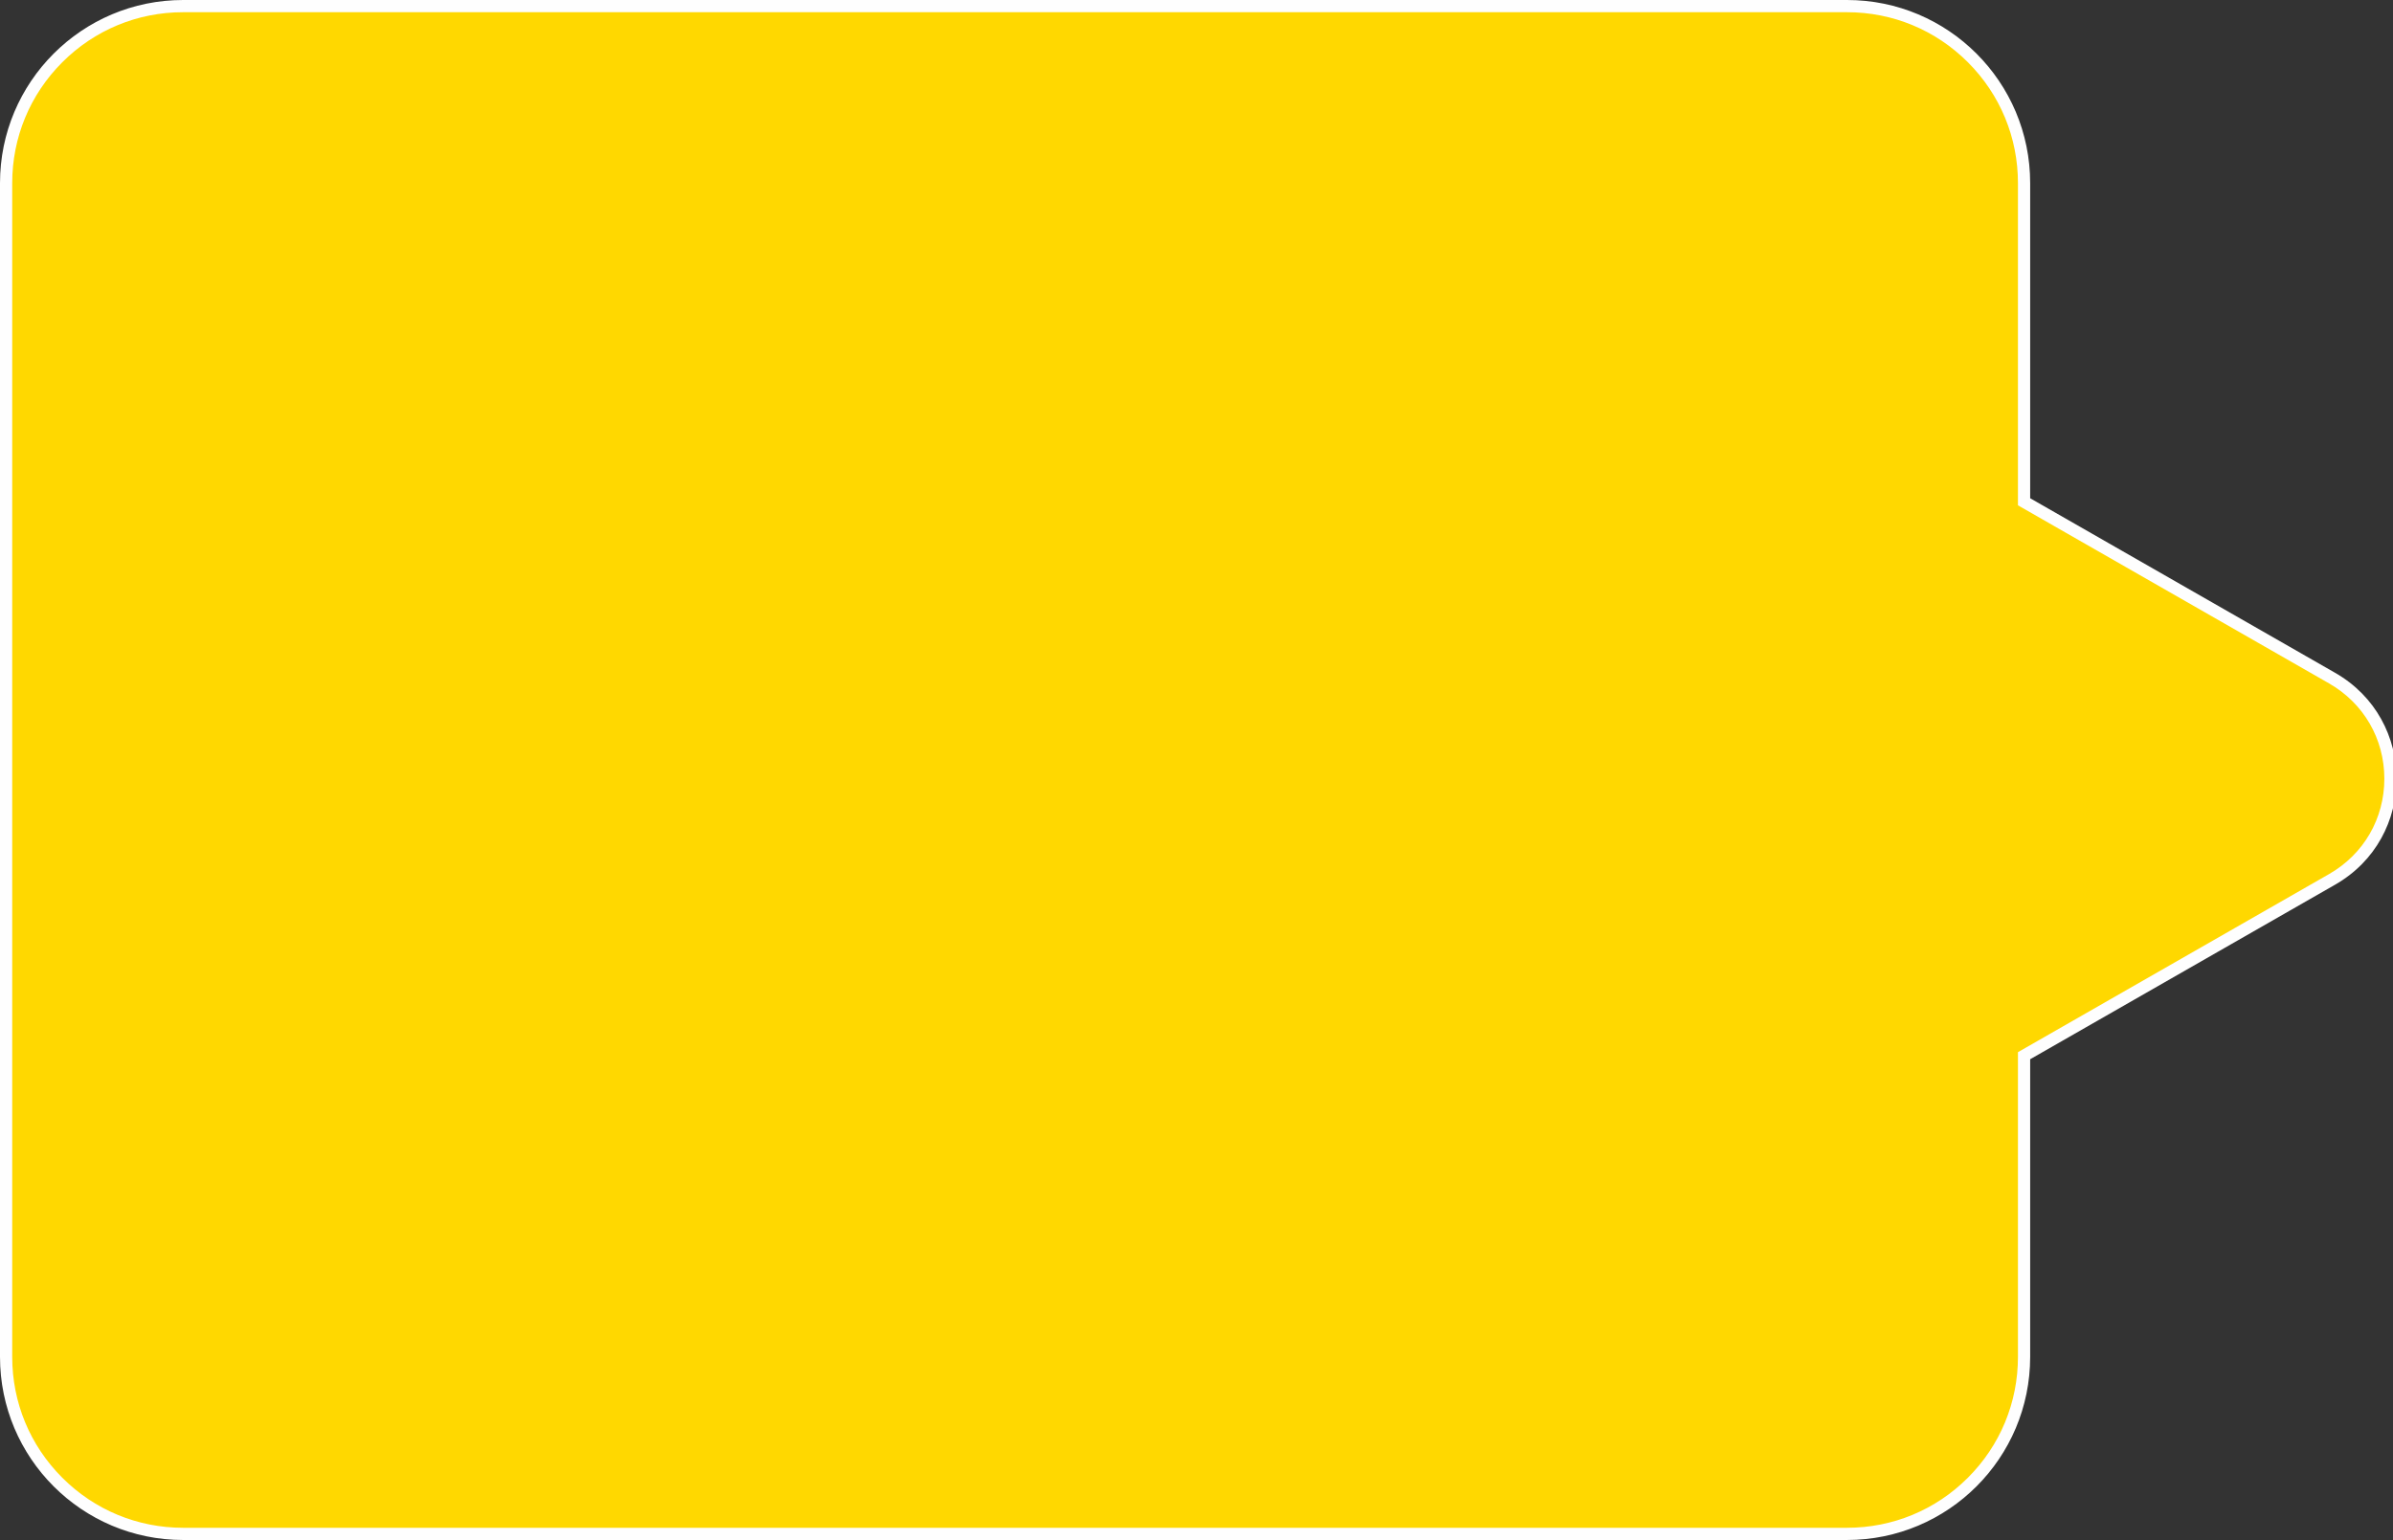 <svg xmlns="http://www.w3.org/2000/svg" width="196" height="126.145" viewBox="0 0 196 126.145">
  <rect x="0" y="0" width="196" height="126.145" fill="#333333" stroke="none"/>
  <g id="union_46" data-name="union 46" fill="#ffd800">
    <path d="M 151.282 125.645 L 15 125.645 C 11.127 125.645 7.486 124.137 4.747 121.398 C 2.008 118.659 0.5 115.018 0.5 111.146 L 0.5 15 C 0.5 11.127 2.008 7.486 4.747 4.747 C 7.486 2.008 11.127 0.5 15 0.5 L 151.282 0.5 C 155.155 0.5 158.796 2.008 161.535 4.747 C 164.274 7.486 165.782 11.127 165.782 15 L 165.782 40.812 L 165.782 41.102 L 166.034 41.246 L 191.011 55.545 C 194.004 57.258 195.791 60.34 195.791 63.789 C 195.791 67.238 194.004 70.32 191.011 72.033 L 166.034 86.331 L 165.782 86.476 L 165.782 86.765 L 165.782 111.146 C 165.782 115.018 164.274 118.659 161.535 121.398 C 158.796 124.137 155.155 125.645 151.282 125.645 Z" stroke="none"/>
    <path d="M 151.282 125.145 C 155.021 125.145 158.537 123.689 161.182 121.044 C 163.826 118.4 165.282 114.885 165.282 111.146 L 165.282 86.186 L 190.762 71.599 C 193.598 69.976 195.291 67.056 195.291 63.789 C 195.291 60.521 193.598 57.602 190.762 55.978 L 165.282 41.392 L 165.282 15 C 165.282 11.261 163.826 7.745 161.182 5.101 C 158.537 2.456 155.022 1 151.282 1 L 15 1 C 11.261 1 7.745 2.456 5.101 5.101 C 2.456 7.745 1 11.261 1 15 L 1 111.146 C 1 114.885 2.456 118.4 5.101 121.044 C 7.745 123.689 11.261 125.145 15 125.145 L 151.282 125.145 M 151.282 126.145 L 15 126.145 C 6.716 126.145 2.929687525465852e-06 119.429 2.929687525465852e-06 111.146 L 2.929687525465852e-06 15 C 2.929687525465852e-06 6.716 6.716 2.545165898482082e-06 15 2.545165898482082e-06 L 151.282 2.545165898482082e-06 C 159.566 2.545165898482082e-06 166.282 6.716 166.282 15 L 166.282 40.812 L 191.259 55.111 C 197.969 58.951 197.969 68.627 191.259 72.467 L 166.282 86.765 L 166.282 111.146 C 166.282 119.429 159.566 126.145 151.282 126.145 Z" stroke="none" fill="#fefefe"/>
  </g>
</svg>
